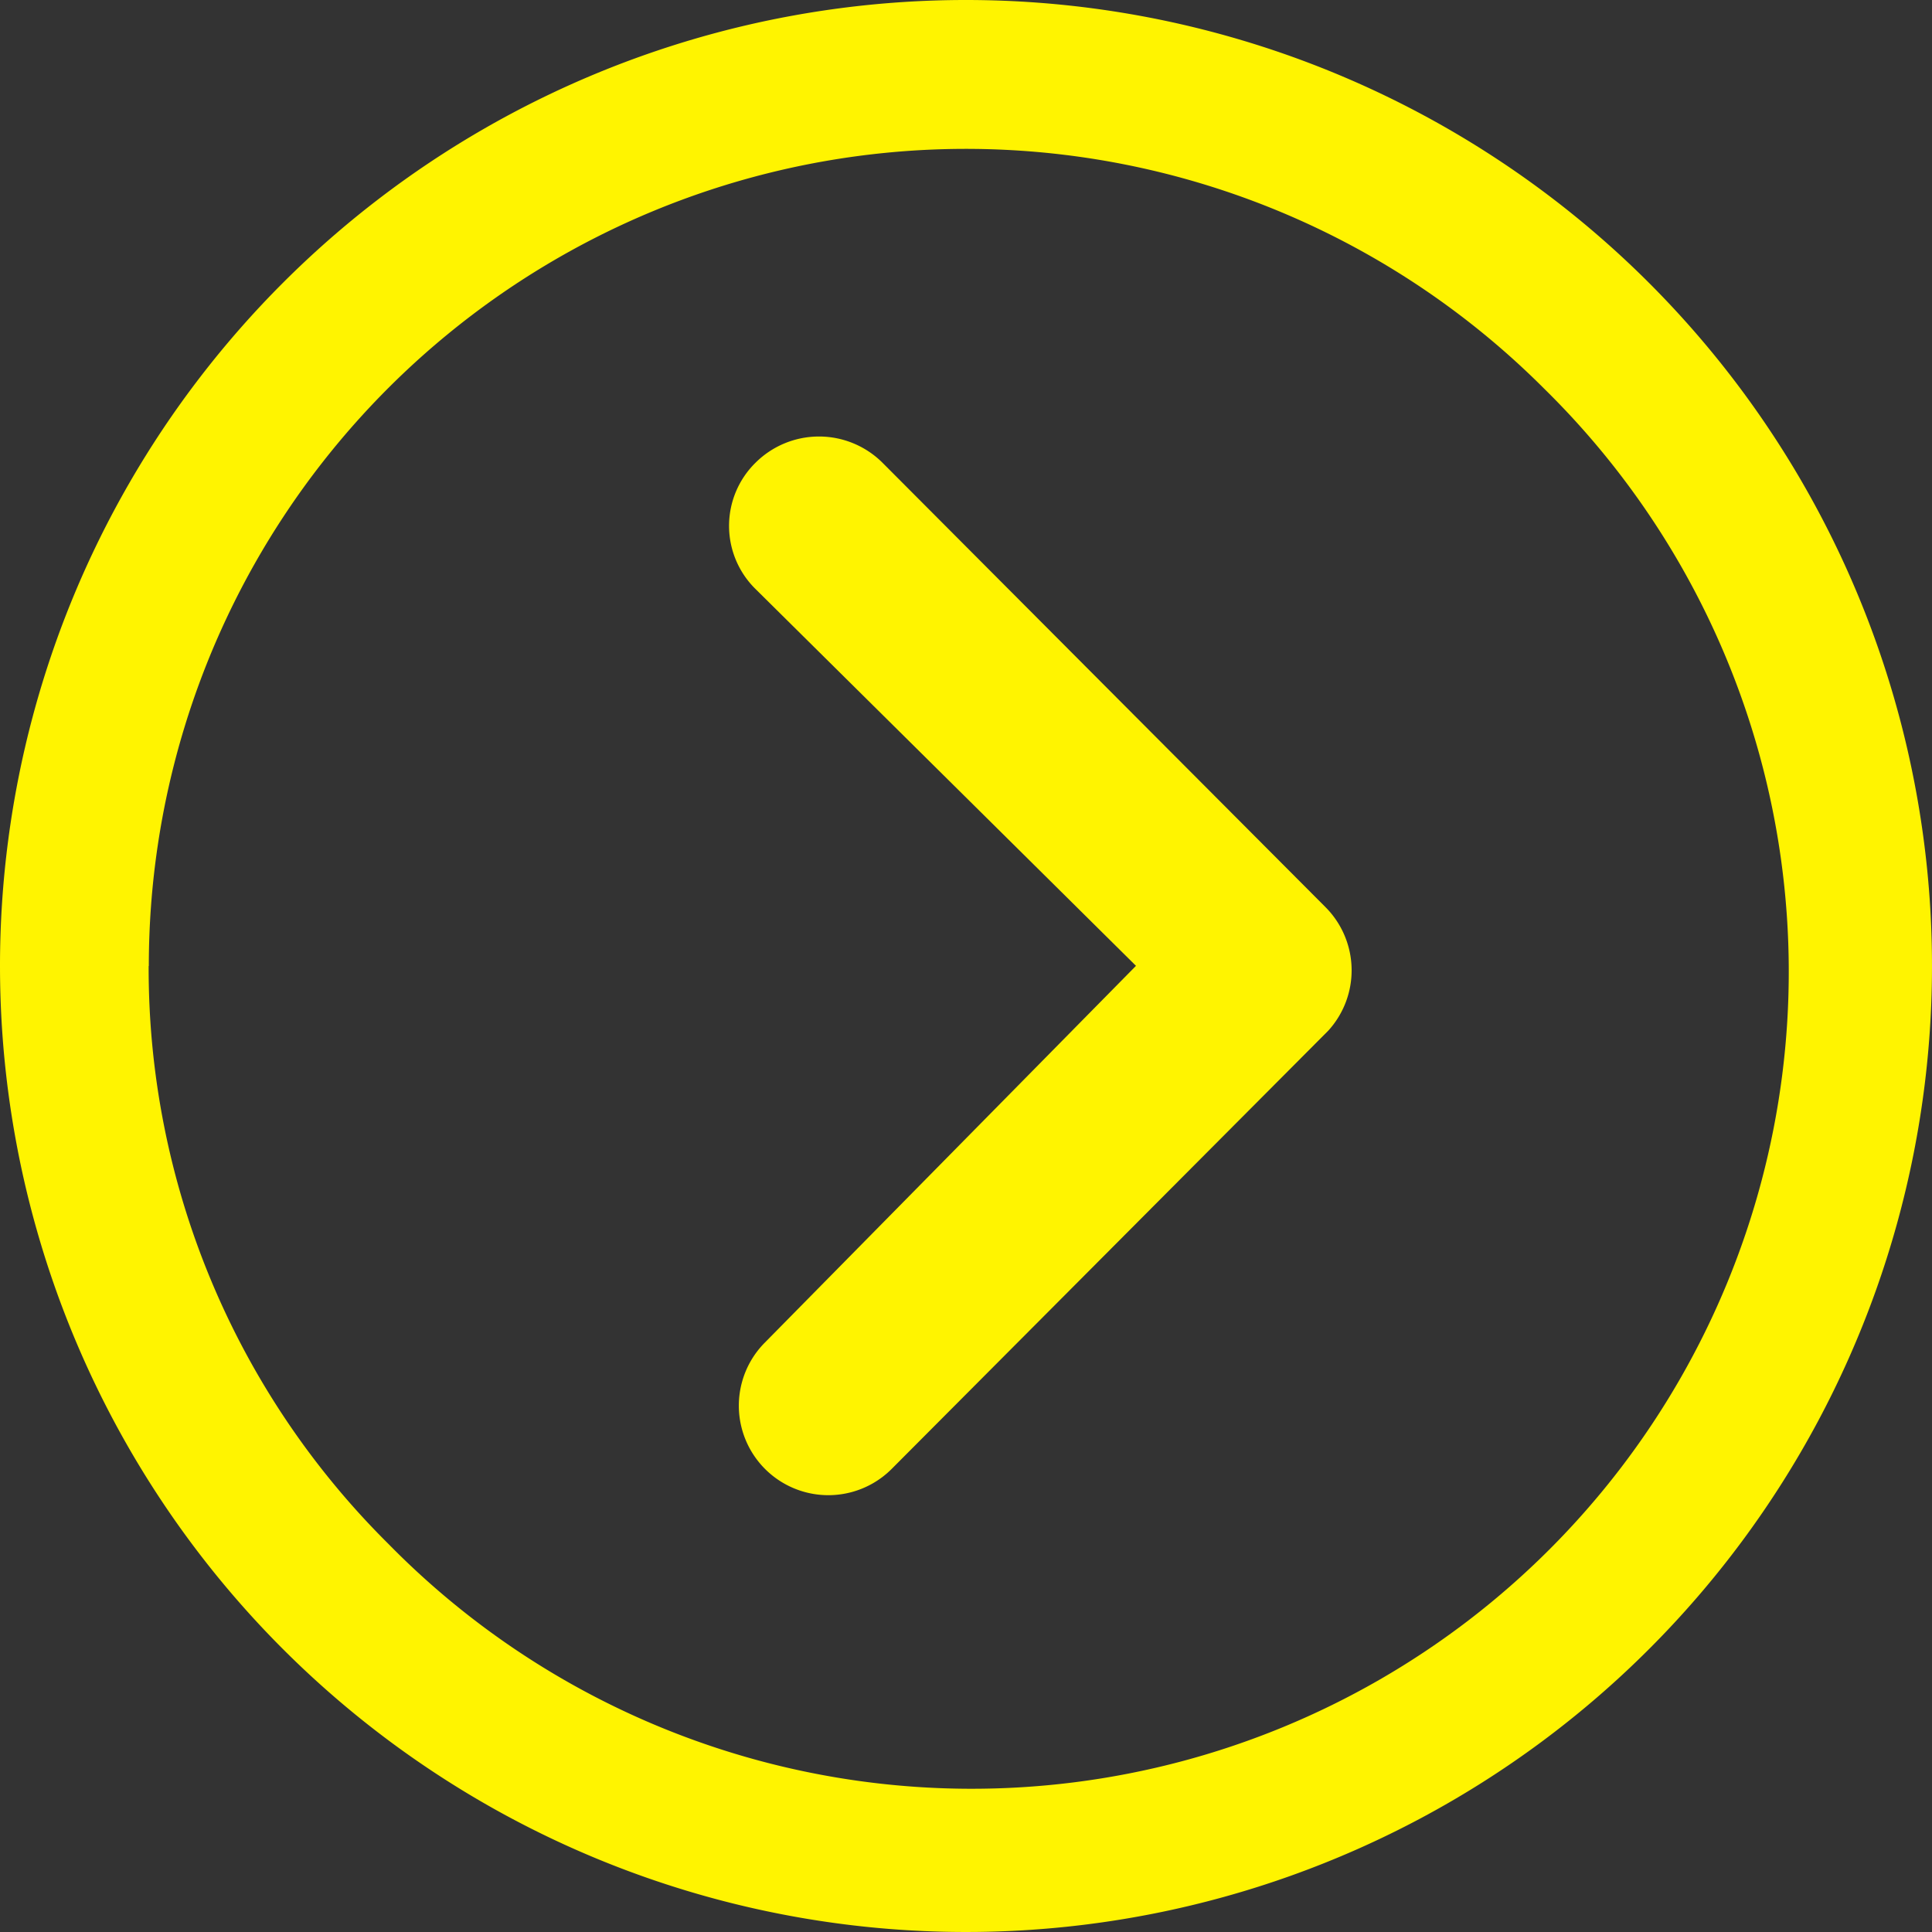 <svg xmlns="http://www.w3.org/2000/svg" width="23.368" height="23.368" viewBox="0 0 23.368 23.368">
  <rect x="0" y="0" width="23.368" height="23.368" fill="#333333" stroke="none"/>
  <g id="arrow-icon-active" transform="translate(0 0)">
    <path id="パス_4104" data-name="パス 4104" d="M14.734,10.3a1.088,1.088,0,0,1,1.534,0l5.359,5.376a1.083,1.083,0,0,1,.034,1.494l-5.28,5.3a1.082,1.082,0,1,1-1.534-1.528l4.488-4.556-4.6-4.556A1.071,1.071,0,0,1,14.734,10.3Z" transform="translate(-5.595 -4.704)" fill="#fff400"/>
    <path id="パス_4105" data-name="パス 4105" d="M3.375,15.059A11.684,11.684,0,1,0,15.059,3.375,11.682,11.682,0,0,0,3.375,15.059Zm1.8,0A9.883,9.883,0,0,1,22.047,8.071,9.883,9.883,0,1,1,8.071,22.047,9.8,9.8,0,0,1,5.173,15.059Z" transform="translate(-3.375 -3.375)" fill="#fff400"/>
  </g>
</svg>
